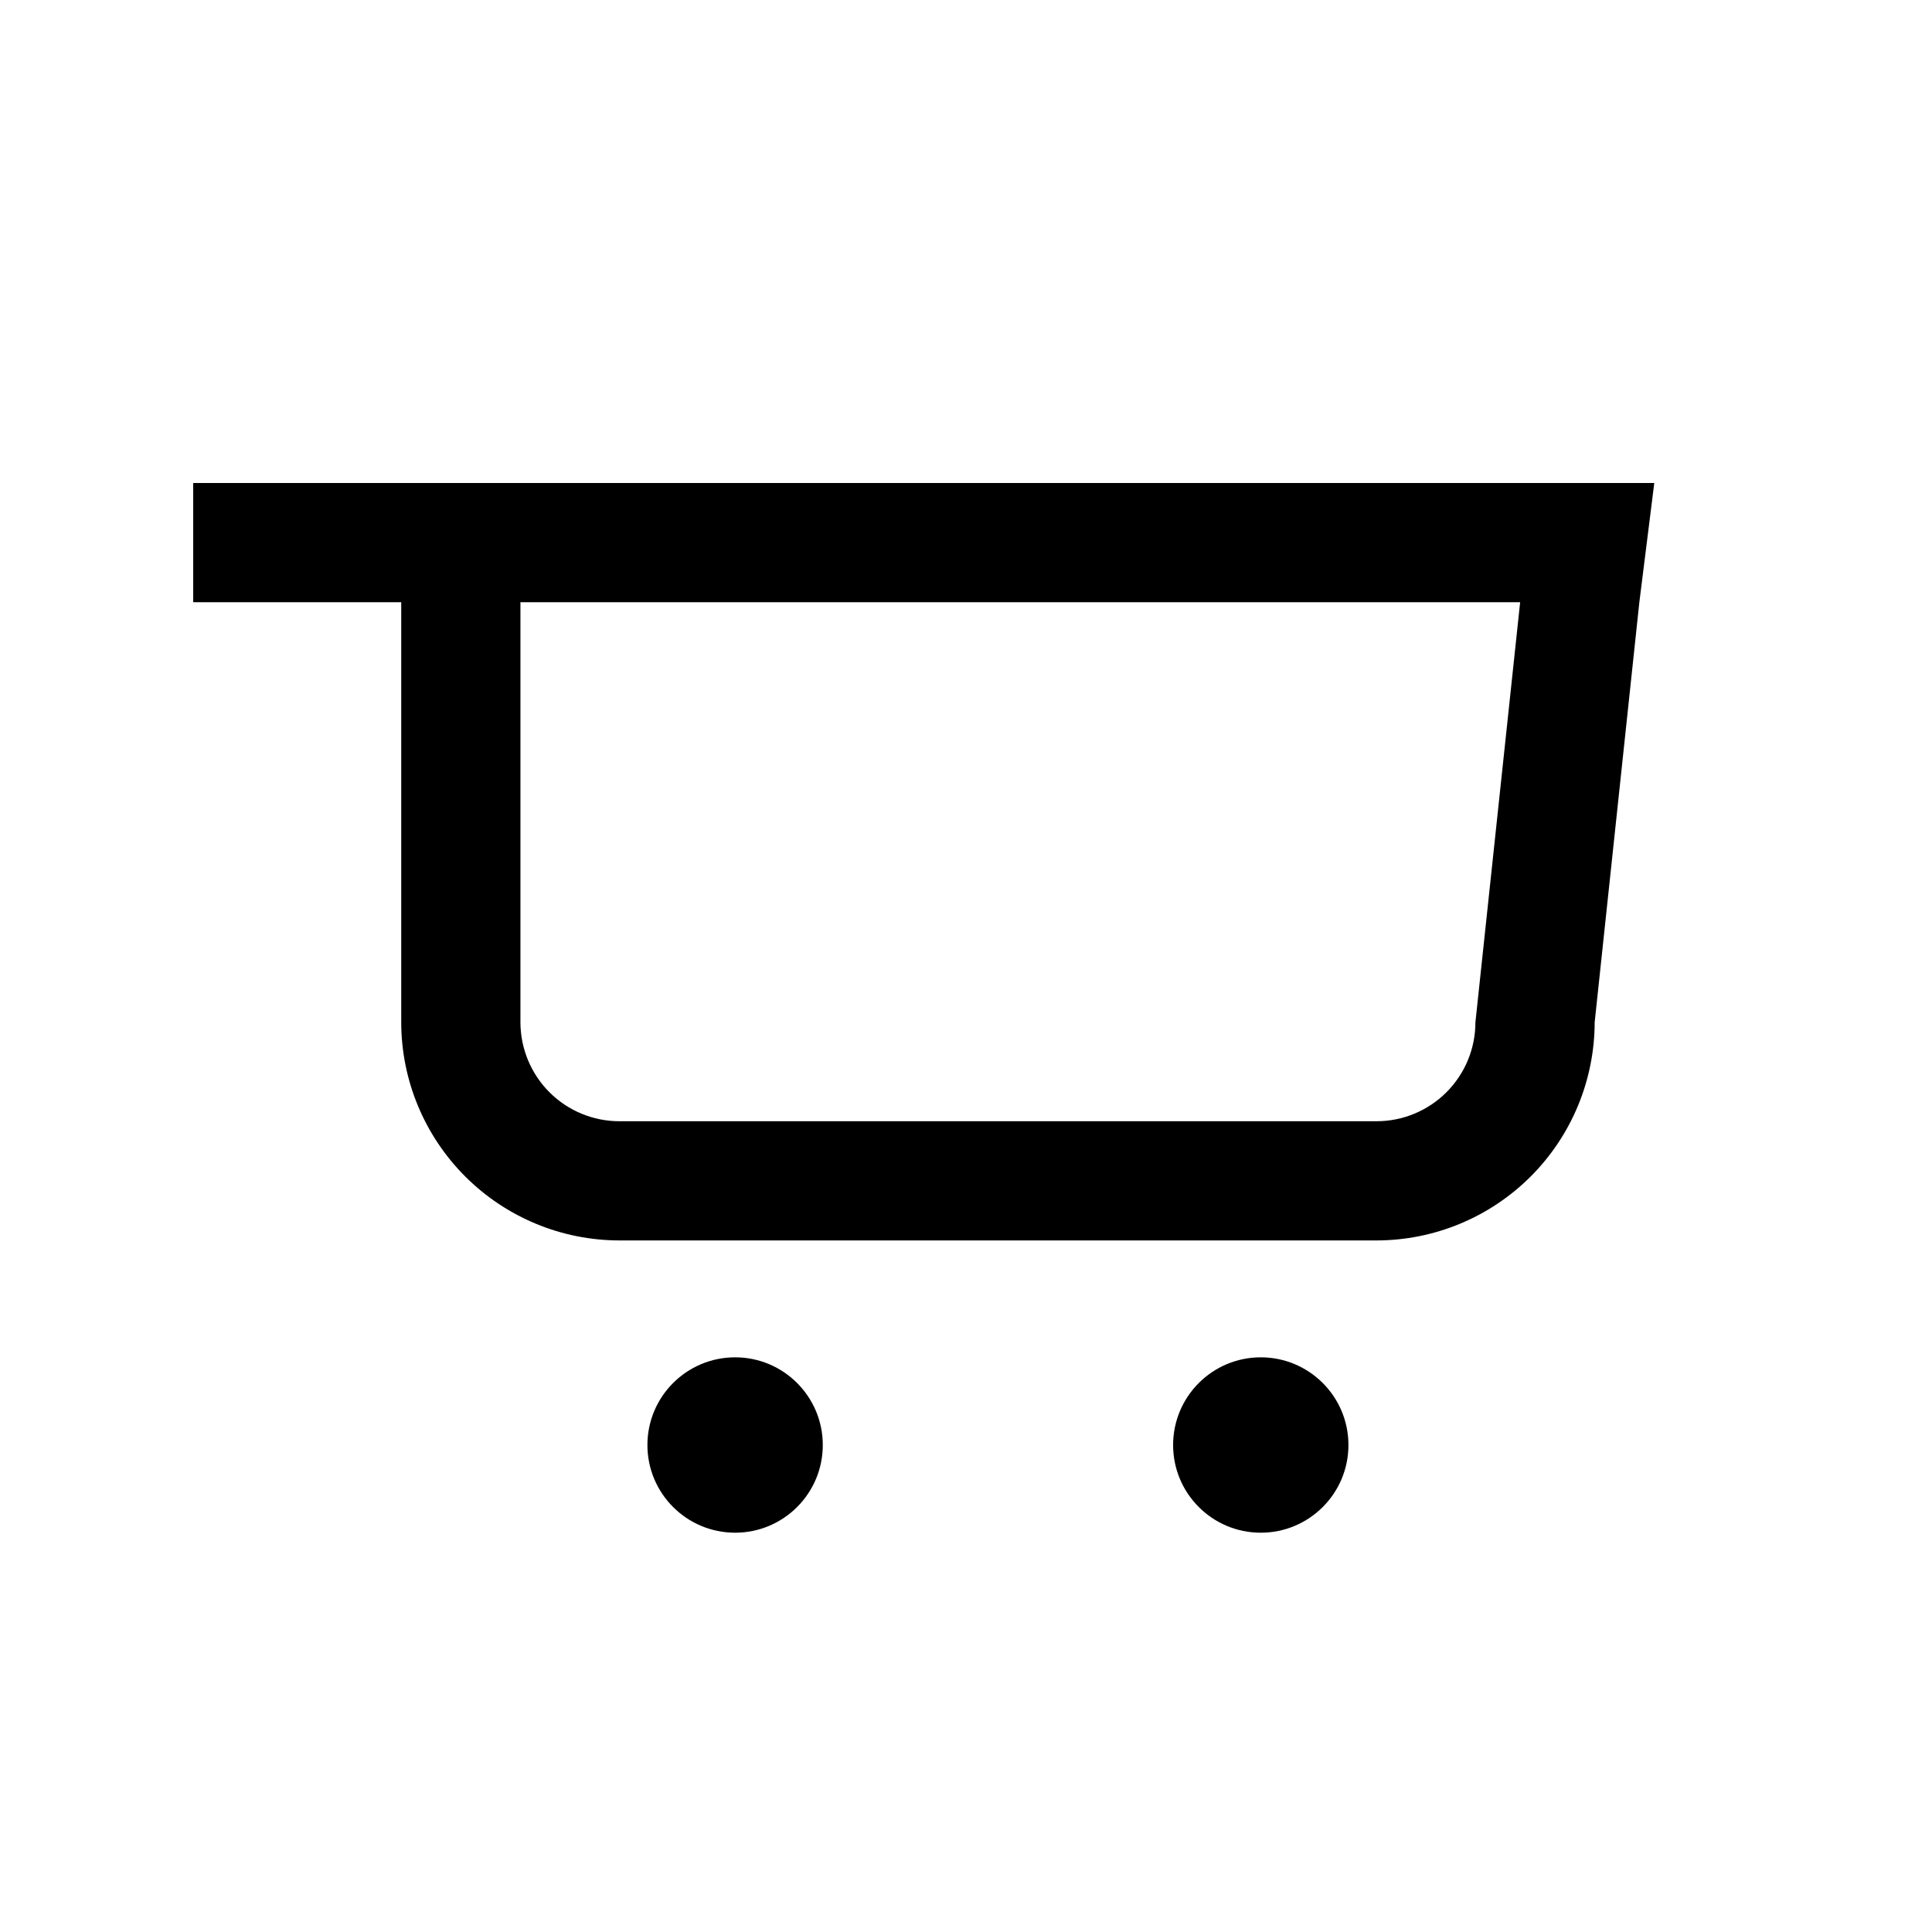 <svg width="40" height="40" viewBox="0 0 40 40" fill="none" xmlns="http://www.w3.org/2000/svg">
<path d="M31.782 10H4V12.468H8.307V21.165C8.308 22.363 8.785 23.511 9.632 24.358C10.479 25.205 11.627 25.681 12.825 25.682H28.498C29.696 25.681 30.844 25.205 31.691 24.358C32.538 23.511 33.014 22.363 33.016 21.165L33.941 12.468L34.25 10H31.782ZM30.547 21.165C30.547 21.709 30.331 22.23 29.947 22.614C29.563 22.998 29.042 23.214 28.498 23.214H12.825C12.281 23.214 11.76 22.998 11.376 22.614C10.992 22.23 10.776 21.709 10.775 21.165V12.468H31.473L30.547 21.165Z" fill="black"/>
<path d="M15.22 31.733C16.222 31.733 17.035 30.92 17.035 29.918C17.035 28.915 16.222 28.102 15.22 28.102C14.217 28.102 13.404 28.915 13.404 29.918C13.404 30.92 14.217 31.733 15.22 31.733Z" fill="black"/>
<path d="M26.103 31.733C27.105 31.733 27.918 30.92 27.918 29.918C27.918 28.915 27.105 28.102 26.103 28.102C25.1 28.102 24.288 28.915 24.288 29.918C24.288 30.92 25.1 31.733 26.103 31.733Z" fill="black"/>
</svg>
